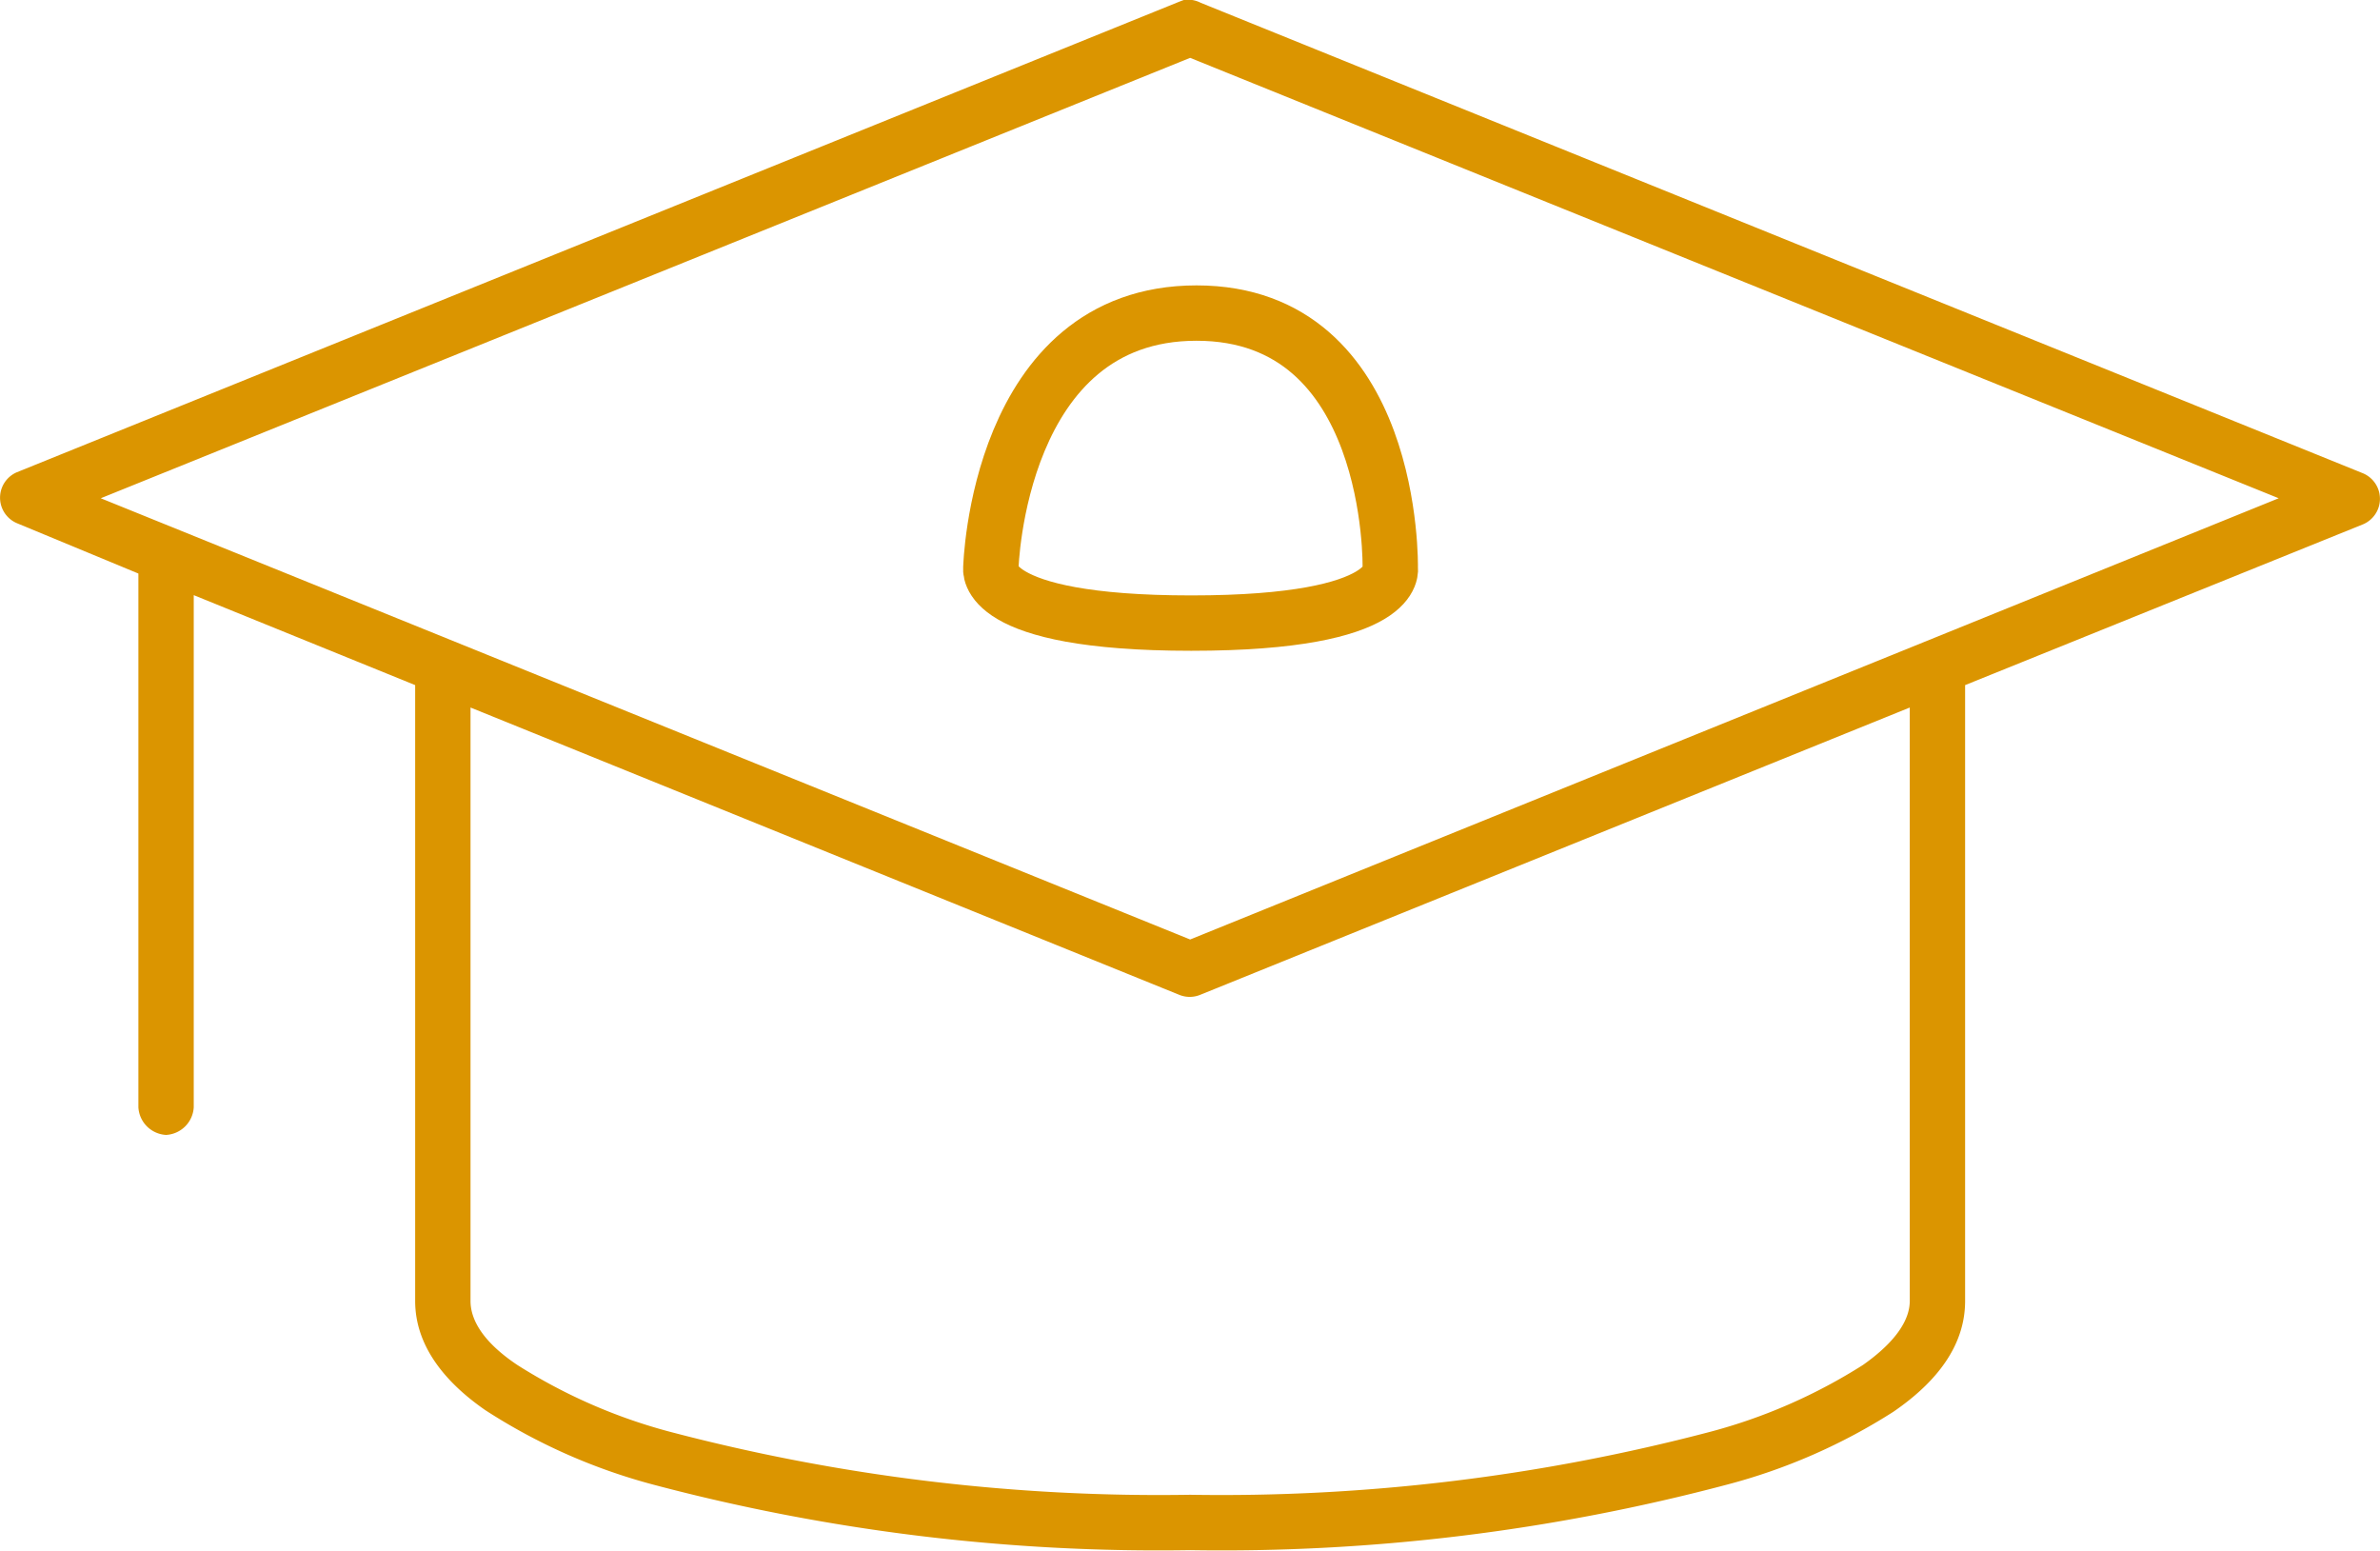 <svg xmlns="http://www.w3.org/2000/svg" viewBox="0 0 85.99 56.02"><defs><style>.cls-1{fill:#db9500;}.cls-2{fill:none;stroke:#db9500;stroke-miterlimit:10;stroke-width:2px;}</style></defs><title>hat2</title><g id="Layer_2" data-name="Layer 2"><g id="Layer_1-2" data-name="Layer 1"><g id="Layer_2-2" data-name="Layer 2"><g id="Layer_1-2-2" data-name="Layer 1-2"><path class="cls-1" d="M42.77,0l-.16.06-42,17a1,1,0,0,0,0,1.84L5,20.72V40a1.06,1.06,0,0,0,1,1,1.06,1.06,0,0,0,1-1V21.5l8,3.25V47c0,1.56,1,2.88,2.53,3.94a21.1,21.1,0,0,0,6.06,2.69A71.2,71.2,0,0,0,43,56a71.2,71.2,0,0,0,19.41-2.37,21.1,21.1,0,0,0,6-2.63C70,49.91,71,48.59,71,47V24.75l14.38-5.81a1,1,0,0,0,0-1.84l-42-17A1,1,0,0,0,42.77,0ZM43,2.09,82.33,18,43,33.94,3.64,18ZM17,25.56,42.61,35.94a1,1,0,0,0,.75,0L69,25.56V47c0,.66-.47,1.45-1.69,2.31a19.7,19.7,0,0,1-5.5,2.41A69.44,69.44,0,0,1,43,54a69.44,69.44,0,0,1-18.81-2.28,19.7,19.7,0,0,1-5.5-2.41C17.45,48.48,17,47.68,17,47Z"/><path class="cls-2" d="M50.23,20.51s.19-9.2-7-9.2-7.43,9.2-7.43,9.2-.4,2,7.24,2S50.23,20.51,50.23,20.51Z"/></g></g></g></g></svg>